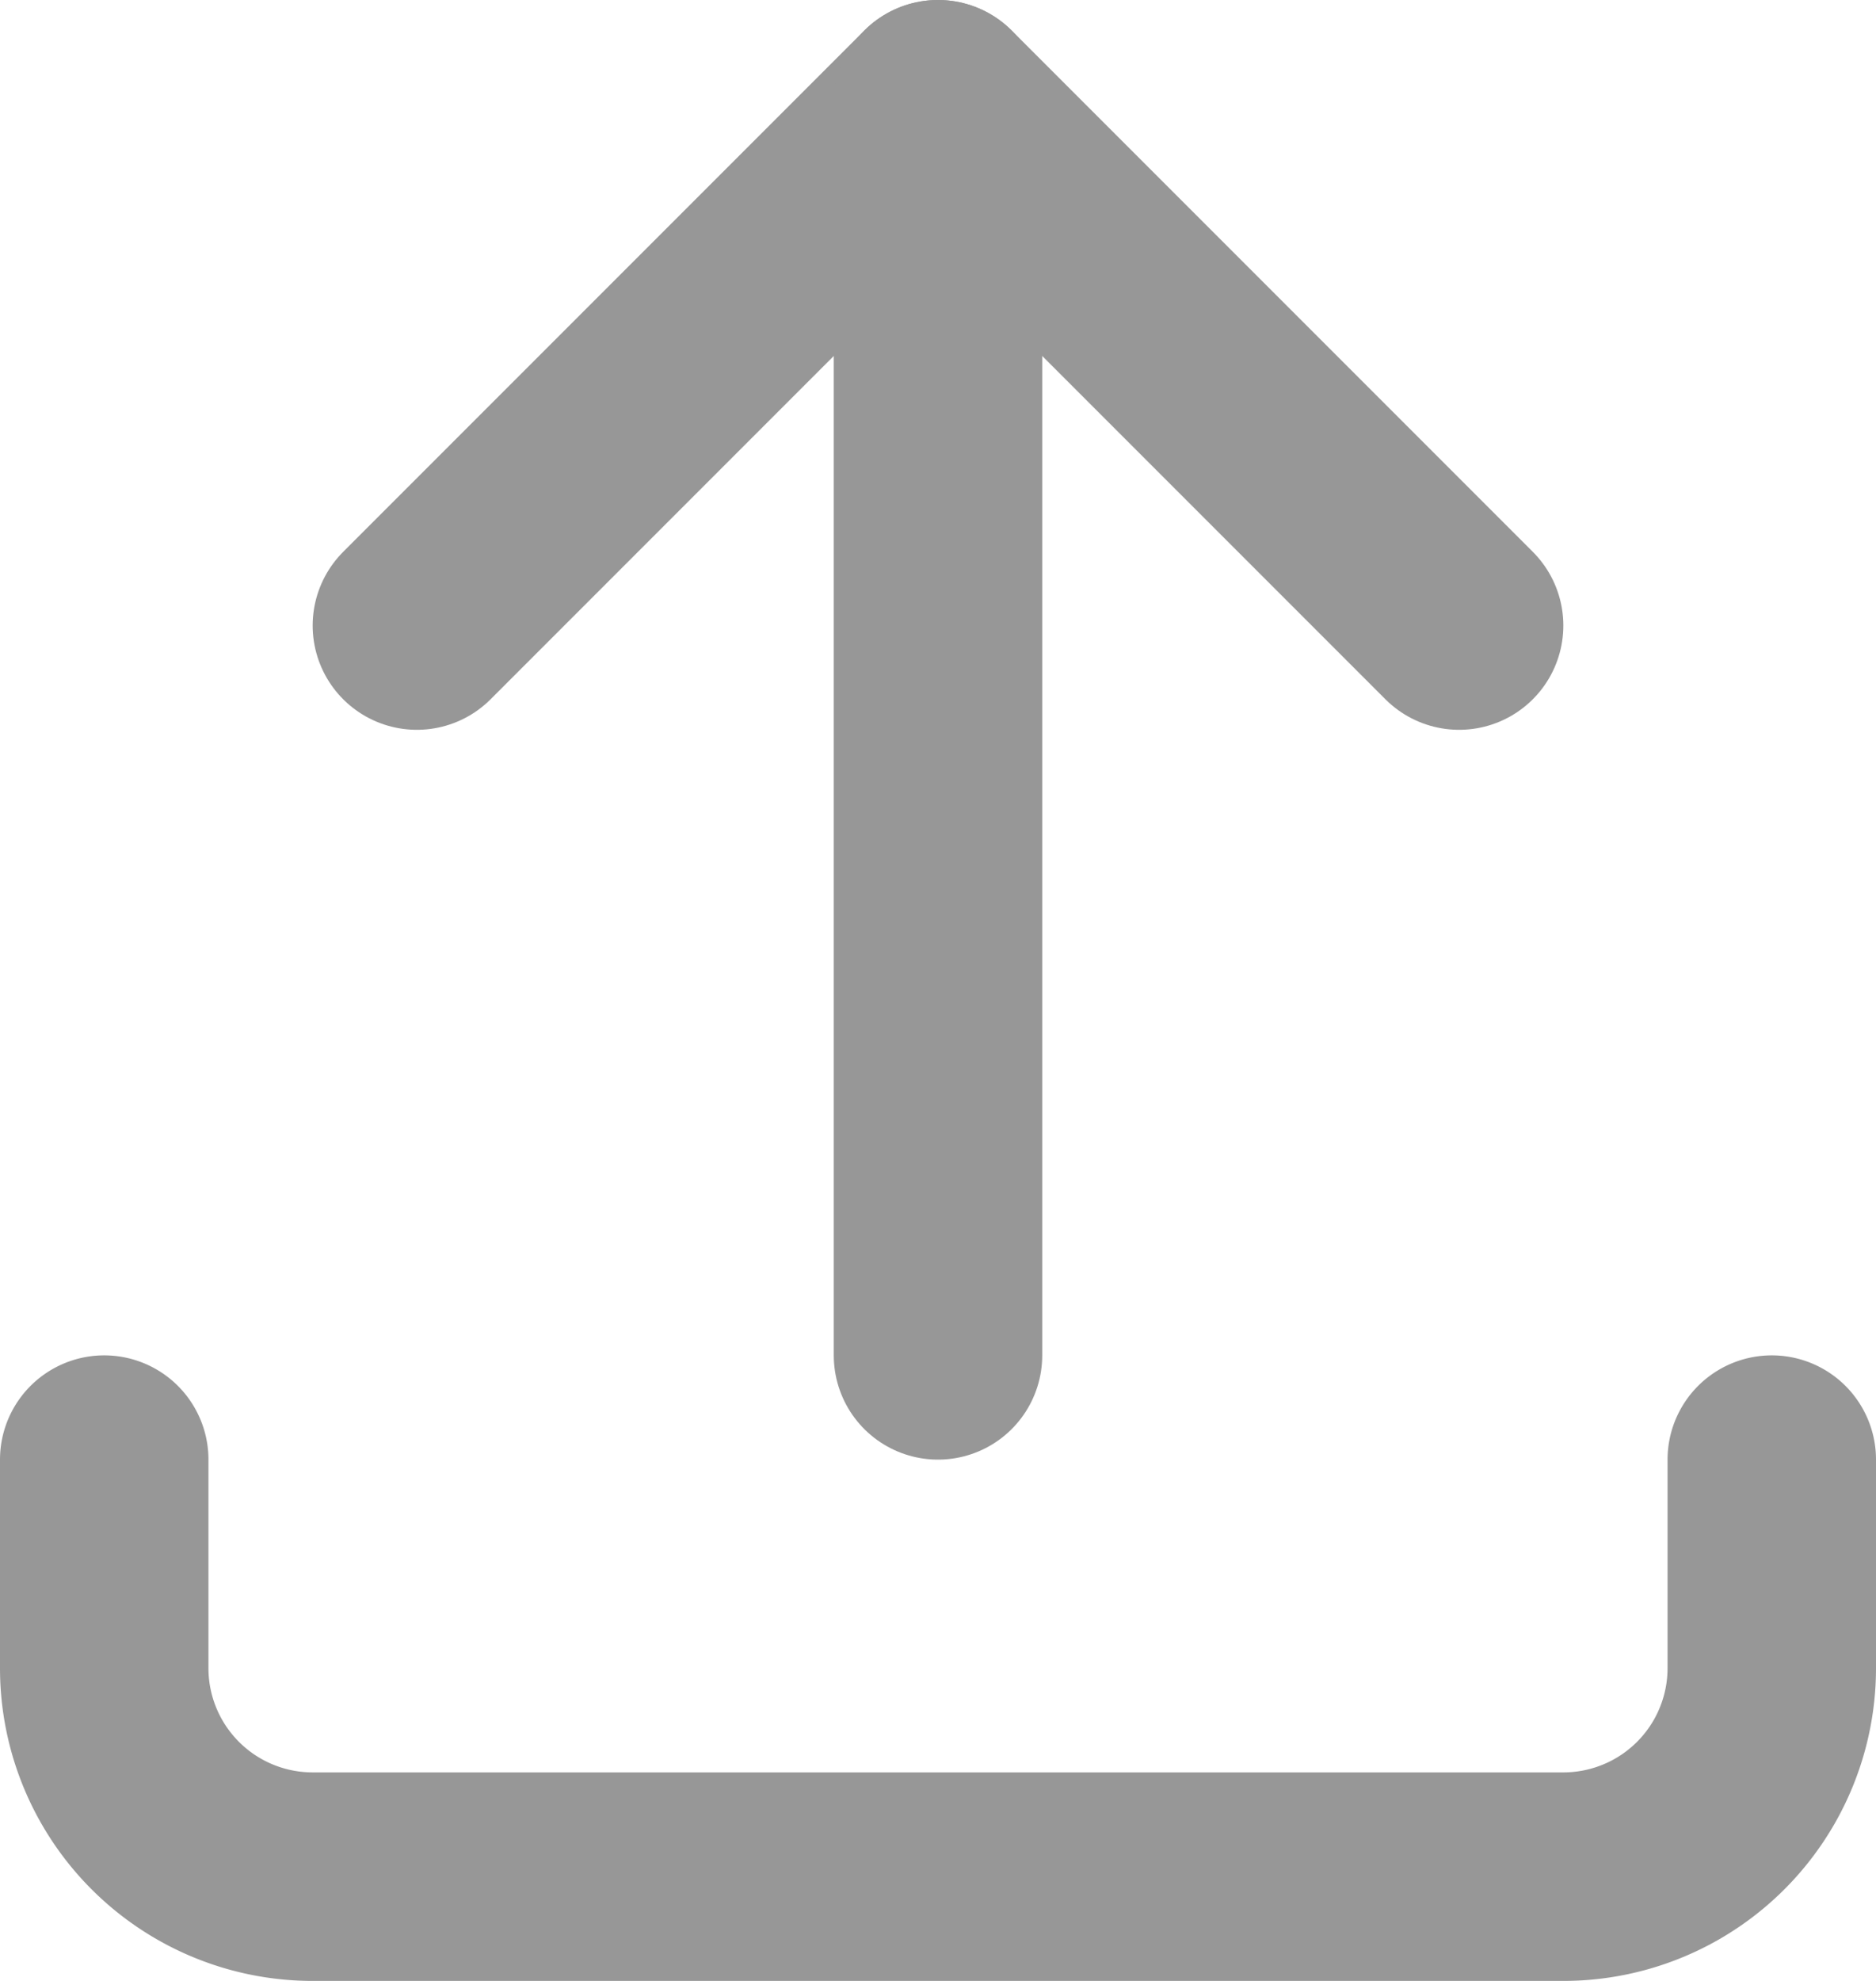 <svg xmlns="http://www.w3.org/2000/svg" width="18" height="19" viewBox="0 0 18 19">
  <g id="upload_1_" data-name="upload (1)" transform="translate(-3 -3)">
    <path id="Path_30059" data-name="Path 30059" d="M4,17v2a2,2,0,0,0,2,2H18a2,2,0,0,0,2-2V17" fill="none" stroke="#979797" stroke-linecap="round" stroke-linejoin="round" stroke-width="2"/>
    <path id="Path_30060" data-name="Path 30060" d="M7,9l5-5,5,5" fill="none" stroke="#979797" stroke-linecap="round" stroke-linejoin="round" stroke-width="2"/>
    <line id="Line_239" data-name="Line 239" y2="12" transform="translate(12 4)" fill="none" stroke="#979797" stroke-linecap="round" stroke-linejoin="round" stroke-width="2"/>
  </g>
</svg>
